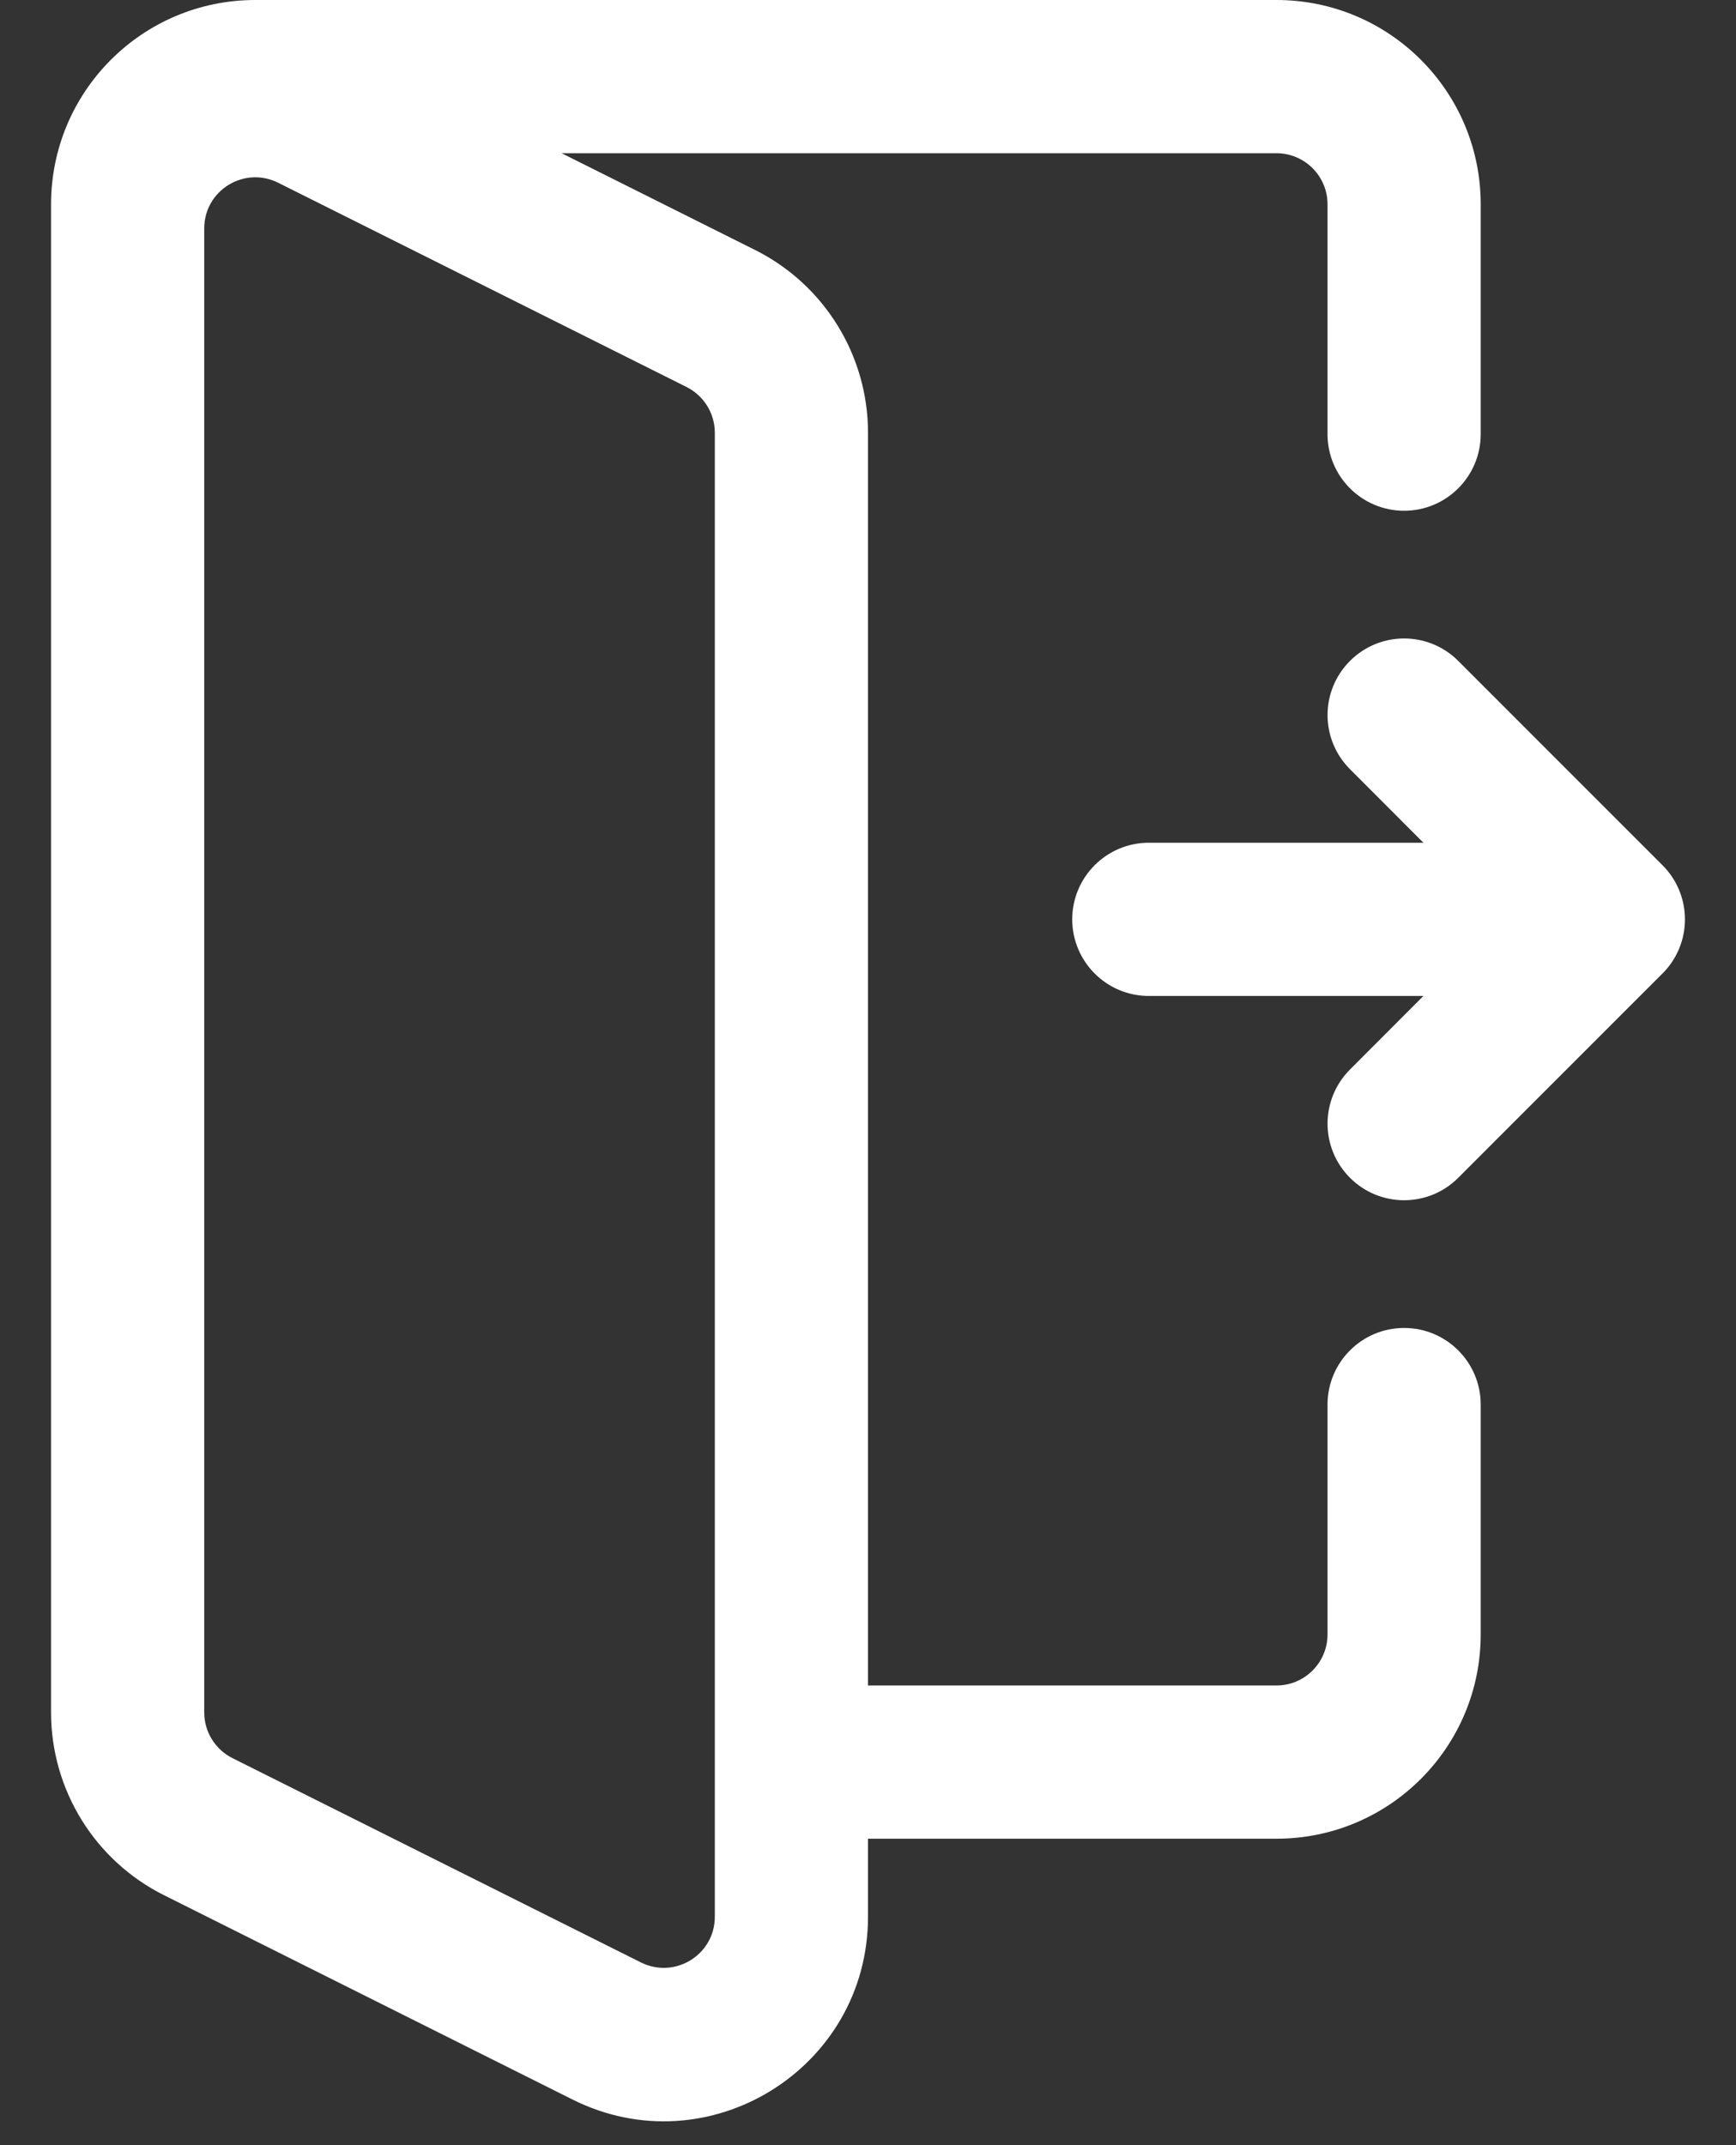 <svg width="17" height="21" viewBox="0 0 17 21" fill="none" xmlns="http://www.w3.org/2000/svg">
<rect x="0" y="0" width="17" height="21" fill="#333333" stroke="none"/>
<path fill-rule="evenodd" clip-rule="evenodd" d="M5.5 1.5H12.5C12.776 1.5 13 1.724 13 2V4.25C13 4.664 13.336 5 13.75 5C14.164 5 14.5 4.664 14.5 4.25V2C14.5 0.895 13.605 0 12.5 0H2.5C1.395 0 0.5 0.895 0.5 2V16.764C0.5 17.521 0.928 18.214 1.606 18.553L5.606 20.553C6.935 21.218 8.5 20.251 8.5 18.764V18H12.5C13.605 18 14.5 17.105 14.5 16V13.75C14.5 13.336 14.164 13 13.75 13C13.336 13 13 13.336 13 13.75V16C13 16.276 12.776 16.5 12.5 16.5H8.5V4.236C8.5 3.479 8.072 2.786 7.394 2.447L5.5 1.5ZM2 2.236V16.764C2 16.953 2.107 17.126 2.276 17.211L6.276 19.211C6.609 19.377 7 19.136 7 18.764V4.236C7 4.047 6.893 3.874 6.724 3.789L2.724 1.789C2.391 1.623 2 1.864 2 2.236Z" fill="white"/>
<path d="M16.5 9C16.5 8.801 16.421 8.61 16.28 8.47L14.28 6.47C13.987 6.177 13.513 6.177 13.22 6.47C12.927 6.763 12.927 7.237 13.22 7.53L13.939 8.25H11.25C10.836 8.25 10.5 8.586 10.5 9C10.5 9.414 10.836 9.75 11.25 9.75H13.939L13.22 10.47C12.927 10.763 12.927 11.237 13.22 11.53C13.513 11.823 13.987 11.823 14.28 11.53L16.28 9.53C16.284 9.527 16.288 9.523 16.291 9.519C16.421 9.384 16.5 9.201 16.5 9Z" fill="white"/>
</svg>
